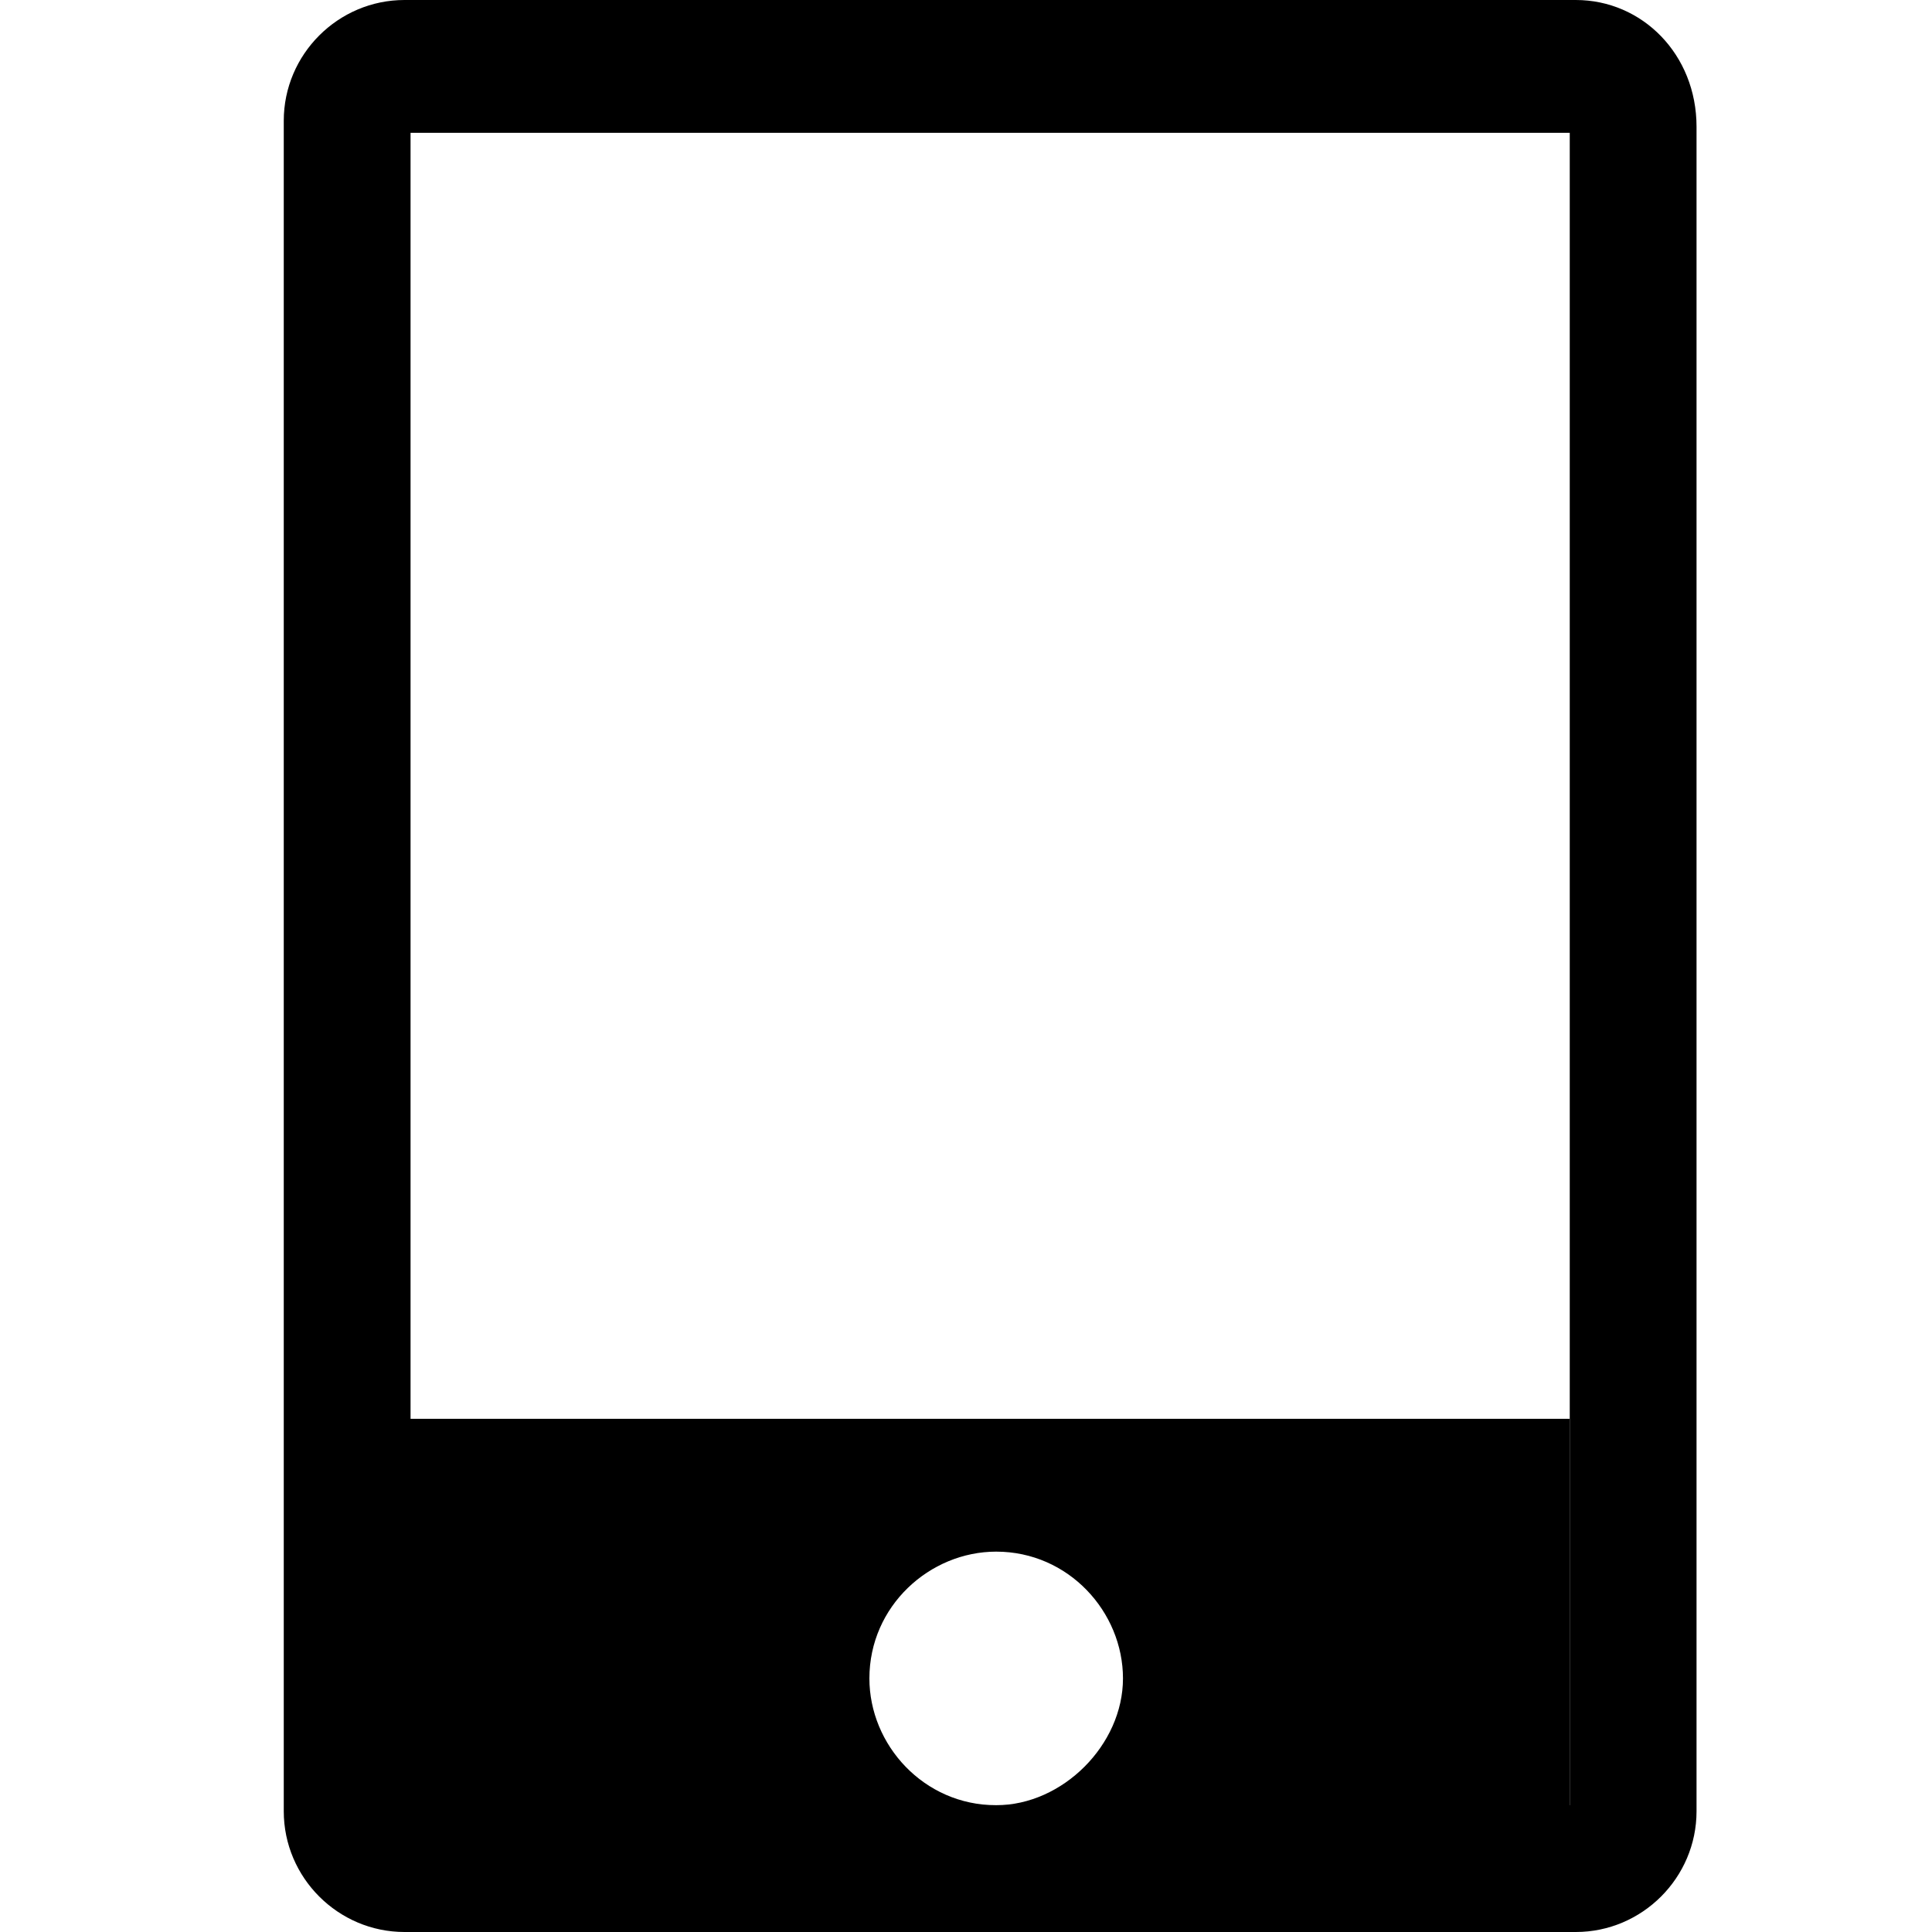 <?xml version="1.0" encoding="utf-8"?>
<!-- Generator: Adobe Illustrator 19.0.0, SVG Export Plug-In . SVG Version: 6.00 Build 0)  -->
<svg version="1.1" id="图层_1" xmlns="http://www.w3.org/2000/svg" xmlns:xlink="http://www.w3.org/1999/xlink" x="0px" y="0px"
	 viewBox="0 0 32 32" style="enable-background:new 0 0 32 32;" xml:space="preserve">
<g id="XMLID_3_">
	<g id="XMLID_1_">
		<path id="XMLID_23_" d="M26,2.2v27.7H6.8V2.2H26 M26.1,0H6.7c-1.1,0-2,0.9-2,2V30c0,1.1,0.9,2,2,2h19.4c1.1,0,2-0.9,2-2V2.1
			C28.1,0.9,27.2,0,26.1,0L26.1,0z"/>
	</g>
	<path id="XMLID_8_" d="M6.7,23.5V32H26v-8.5H6.7z M16.5,29.9c-1.2,0-2.1-1-2.1-2.1c0-1.2,1-2.1,2.1-2.1c1.2,0,2.1,1,2.1,2.1
		C18.6,28.9,17.6,29.9,16.5,29.9z"/>
</g>
</svg>
